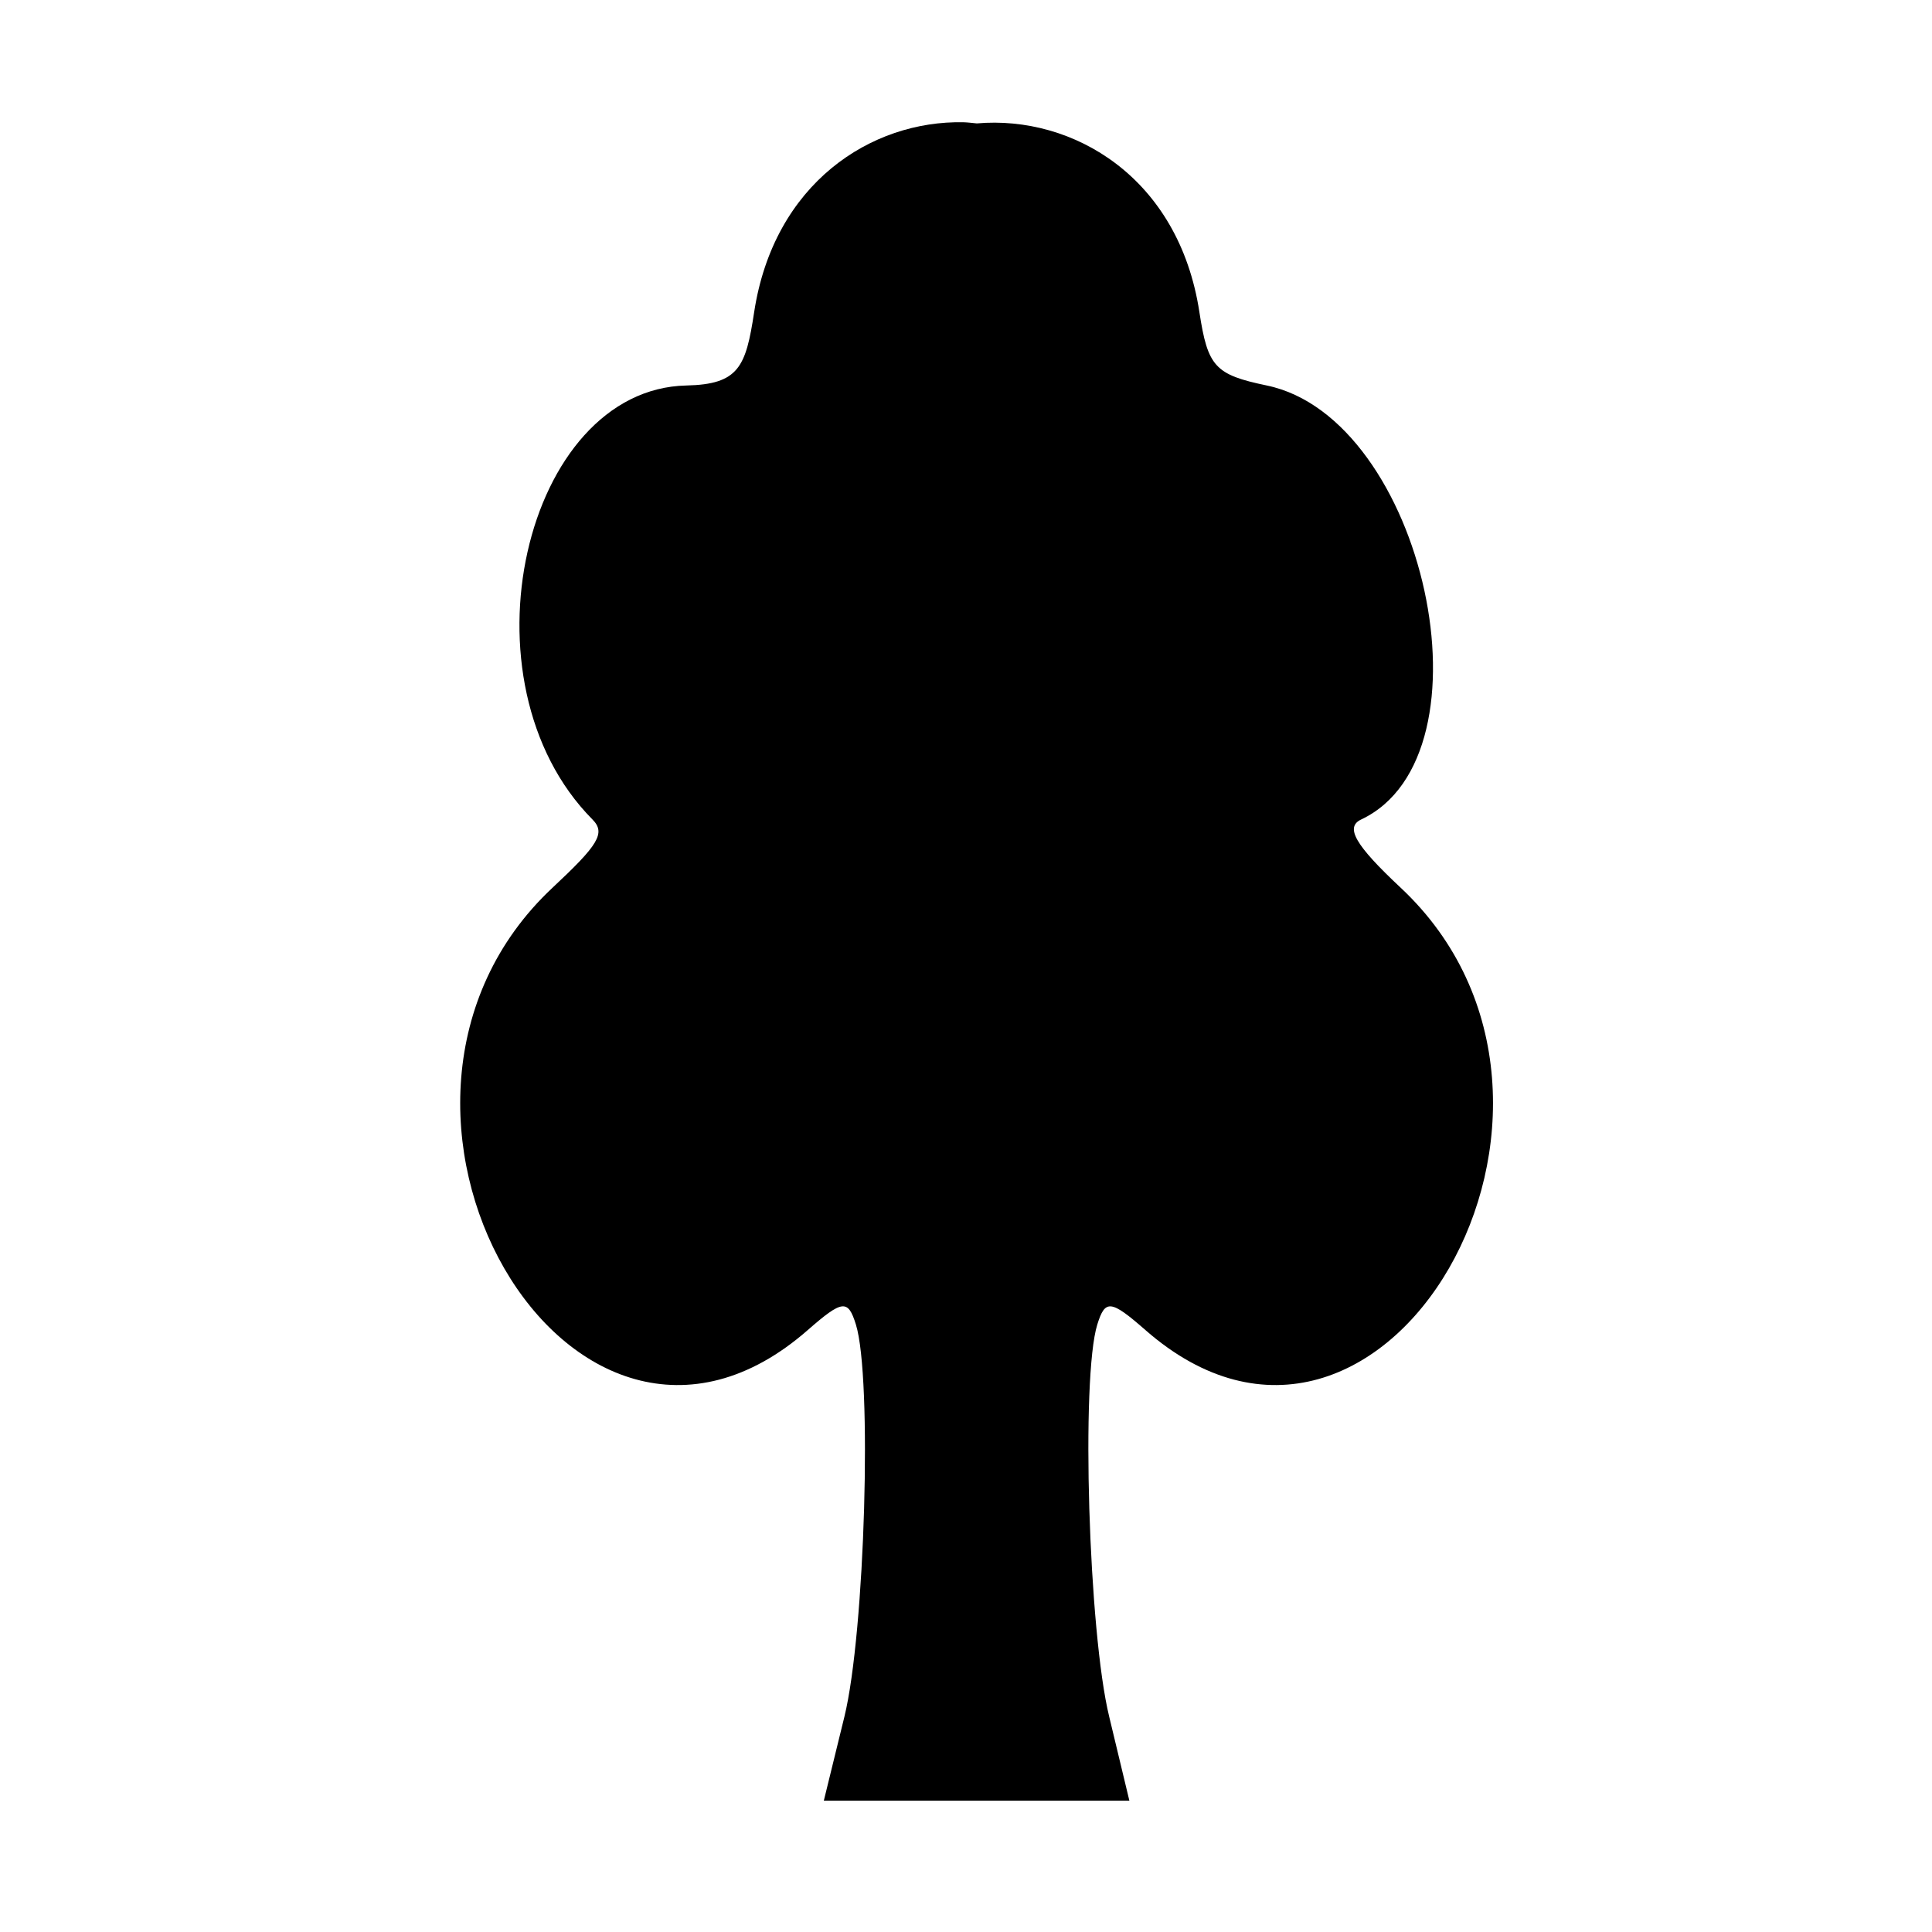 <?xml version="1.0" encoding="UTF-8" standalone="no"?>
<!-- Created with Inkscape (http://www.inkscape.org/) -->

<svg
   xmlns:dc="http://purl.org/dc/elements/1.1/"
   xmlns:cc="http://creativecommons.org/ns#"
   xmlns:rdf="http://www.w3.org/1999/02/22-rdf-syntax-ns#"
   xmlns:svg="http://www.w3.org/2000/svg"
   xmlns="http://www.w3.org/2000/svg"
   xmlns:sodipodi="http://sodipodi.sourceforge.net/DTD/sodipodi-0.dtd"
   xmlns:inkscape="http://www.inkscape.org/namespaces/inkscape"
   width="32"
   height="32"
   id="svg7172"
   version="1.1"
   inkscape:version="0.91 r13725"
   viewBox="0 0 32 32"
   sodipodi:docname="coniferous.svg">
  <defs
     id="defs7174" />
  <sodipodi:namedview
     id="base"
     pagecolor="#ffffff"
     bordercolor="#666666"
     borderopacity="1.0"
     inkscape:pageopacity="0.0"
     inkscape:pageshadow="2"
     inkscape:zoom="20"
     inkscape:cx="11.871489"
     inkscape:cy="16"
     inkscape:current-layer="layer1"
     showgrid="true"
     inkscape:grid-bbox="true"
     inkscape:document-units="px"
     inkscape:window-width="1920"
     inkscape:window-height="1018"
     inkscape:window-x="-8"
     inkscape:window-y="-8"
     inkscape:window-maximized="1" />
  <g
     id="layer1"
     inkscape:label="Layer 1"
     inkscape:groupmode="layer">
    <path
       style="fill:#000000;fill-opacity:1"
       d="M 15.959,2.025 C 14.428,1.993 12.817,3.035 12.491,5.171 12.354,6.075 12.238,6.366 11.369,6.385 8.689,6.442 7.549,11.288 9.813,13.573 c 0.224,0.226 0.095,0.423 -0.66,1.129 -3.843,3.596 0.295,10.772 4.226,7.328 0.576,-0.504 0.667,-0.51 0.797,-0.093 0.274,0.879 0.152,5.099 -0.19,6.497 l -0.341,1.391 2.056,0 c 0.204,0 0.305,8.97e-4 0.471,0 0.167,8.97e-4 0.271,0 0.478,0 l 2.056,0 -0.334,-1.391 c -0.342,-1.398 -0.471,-5.618 -0.197,-6.497 0.13,-0.416 0.221,-0.411 0.797,0.093 3.931,3.444 8.069,-3.732 4.226,-7.328 -0.755,-0.707 -0.923,-1.002 -0.652,-1.129 C 24.808,12.504 23.595,6.928 20.982,6.385 20.124,6.206 20.004,6.075 19.866,5.171 19.525,2.934 17.771,1.905 16.179,2.044 c -0.073,-0.007 -0.147,-0.017 -0.22,-0.019 z"
       id="path9696"
       inkscape:connector-curvature="0" />
  </g>
</svg>
